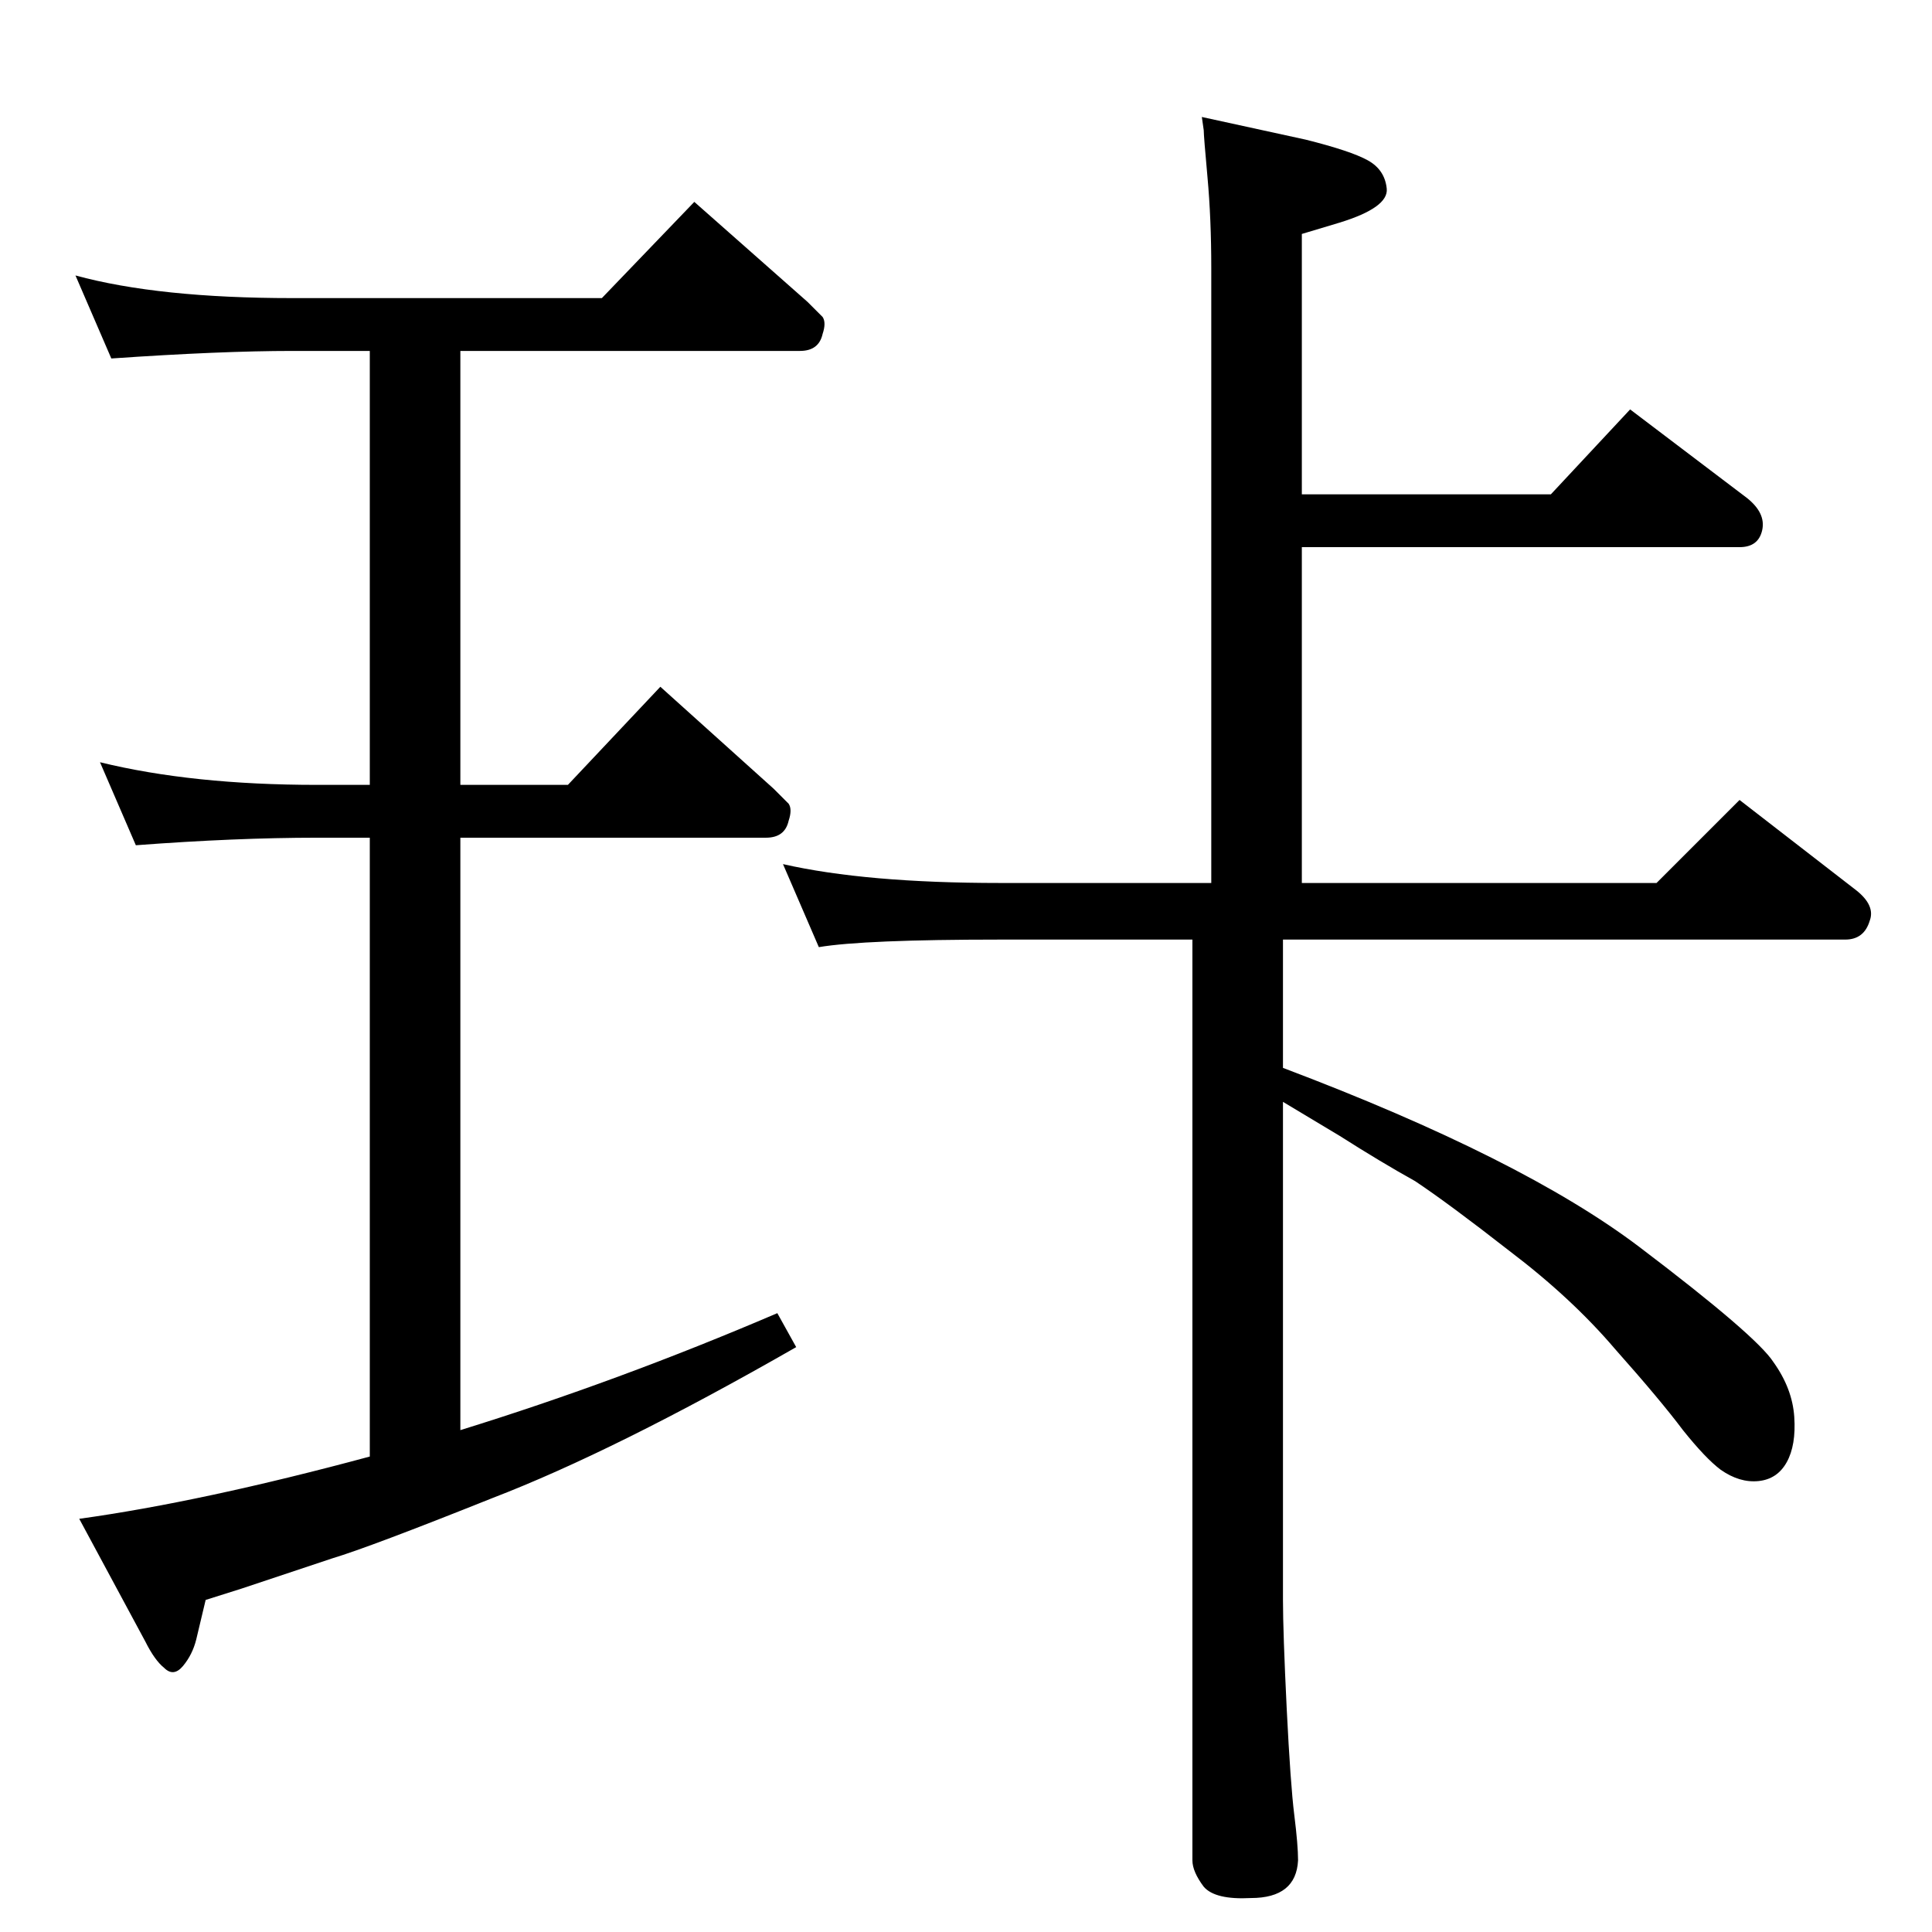 <?xml version="1.0" standalone="no"?>
<!DOCTYPE svg PUBLIC "-//W3C//DTD SVG 1.1//EN" "http://www.w3.org/Graphics/SVG/1.1/DTD/svg11.dtd" >
<svg xmlns="http://www.w3.org/2000/svg" xmlns:xlink="http://www.w3.org/1999/xlink" version="1.1" viewBox="0 -204 1024 1024">
  <g transform="matrix(1 0 0 -1 0 820)">
   <path fill="currentColor"
d="M196 252v328h-28q-43 0 -96 -4l-19 44q49 -12 115 -12h28v230h-41q-38 0 -96 -4l-19 44q44 -12 115 -12h164l49 51l60 -53l8 -8q2 -3 0 -9q-2 -9 -12 -9h-180v-230h57l49 52l60 -54l8 -8q2 -3 0 -9q-2 -9 -12 -9h-162v-314q84 26 168 62l10 -18q-96 -55 -161 -80
q-65 -26 -85 -32l-48 -16l-19 -6l-5 -21q-2 -8 -7 -14t-10 -1q-5 4 -10 14l-35 65q65 9 154 33zM680 458q127 -48 189 -95t71 -61q10 -14 11 -29t-4 -24t-15 -10t-20 6q-8 6 -20 21q-12 16 -36 43q-23 27 -56 52q-32 25 -50 37q-18 10 -40 24l-30 18v-264q0 -17 2 -58
q2 -40 4 -56t2 -24q-1 -20 -25 -20q-19 -1 -25 6q-6 8 -6 14v488h-102q-72 0 -96 -4l-19 44q44 -10 115 -10h112v326q0 26 -2 48t-2 25l-1 7l55 -12q24 -6 33 -11t10 -15t-25 -18l-20 -6v-138h132l42 45l62 -47q10 -8 8 -17t-12 -9h-232v-178h188l44 44l62 -48q10 -8 7 -16
q-3 -10 -13 -10h-298v-68z" />
  </g>

</svg>
